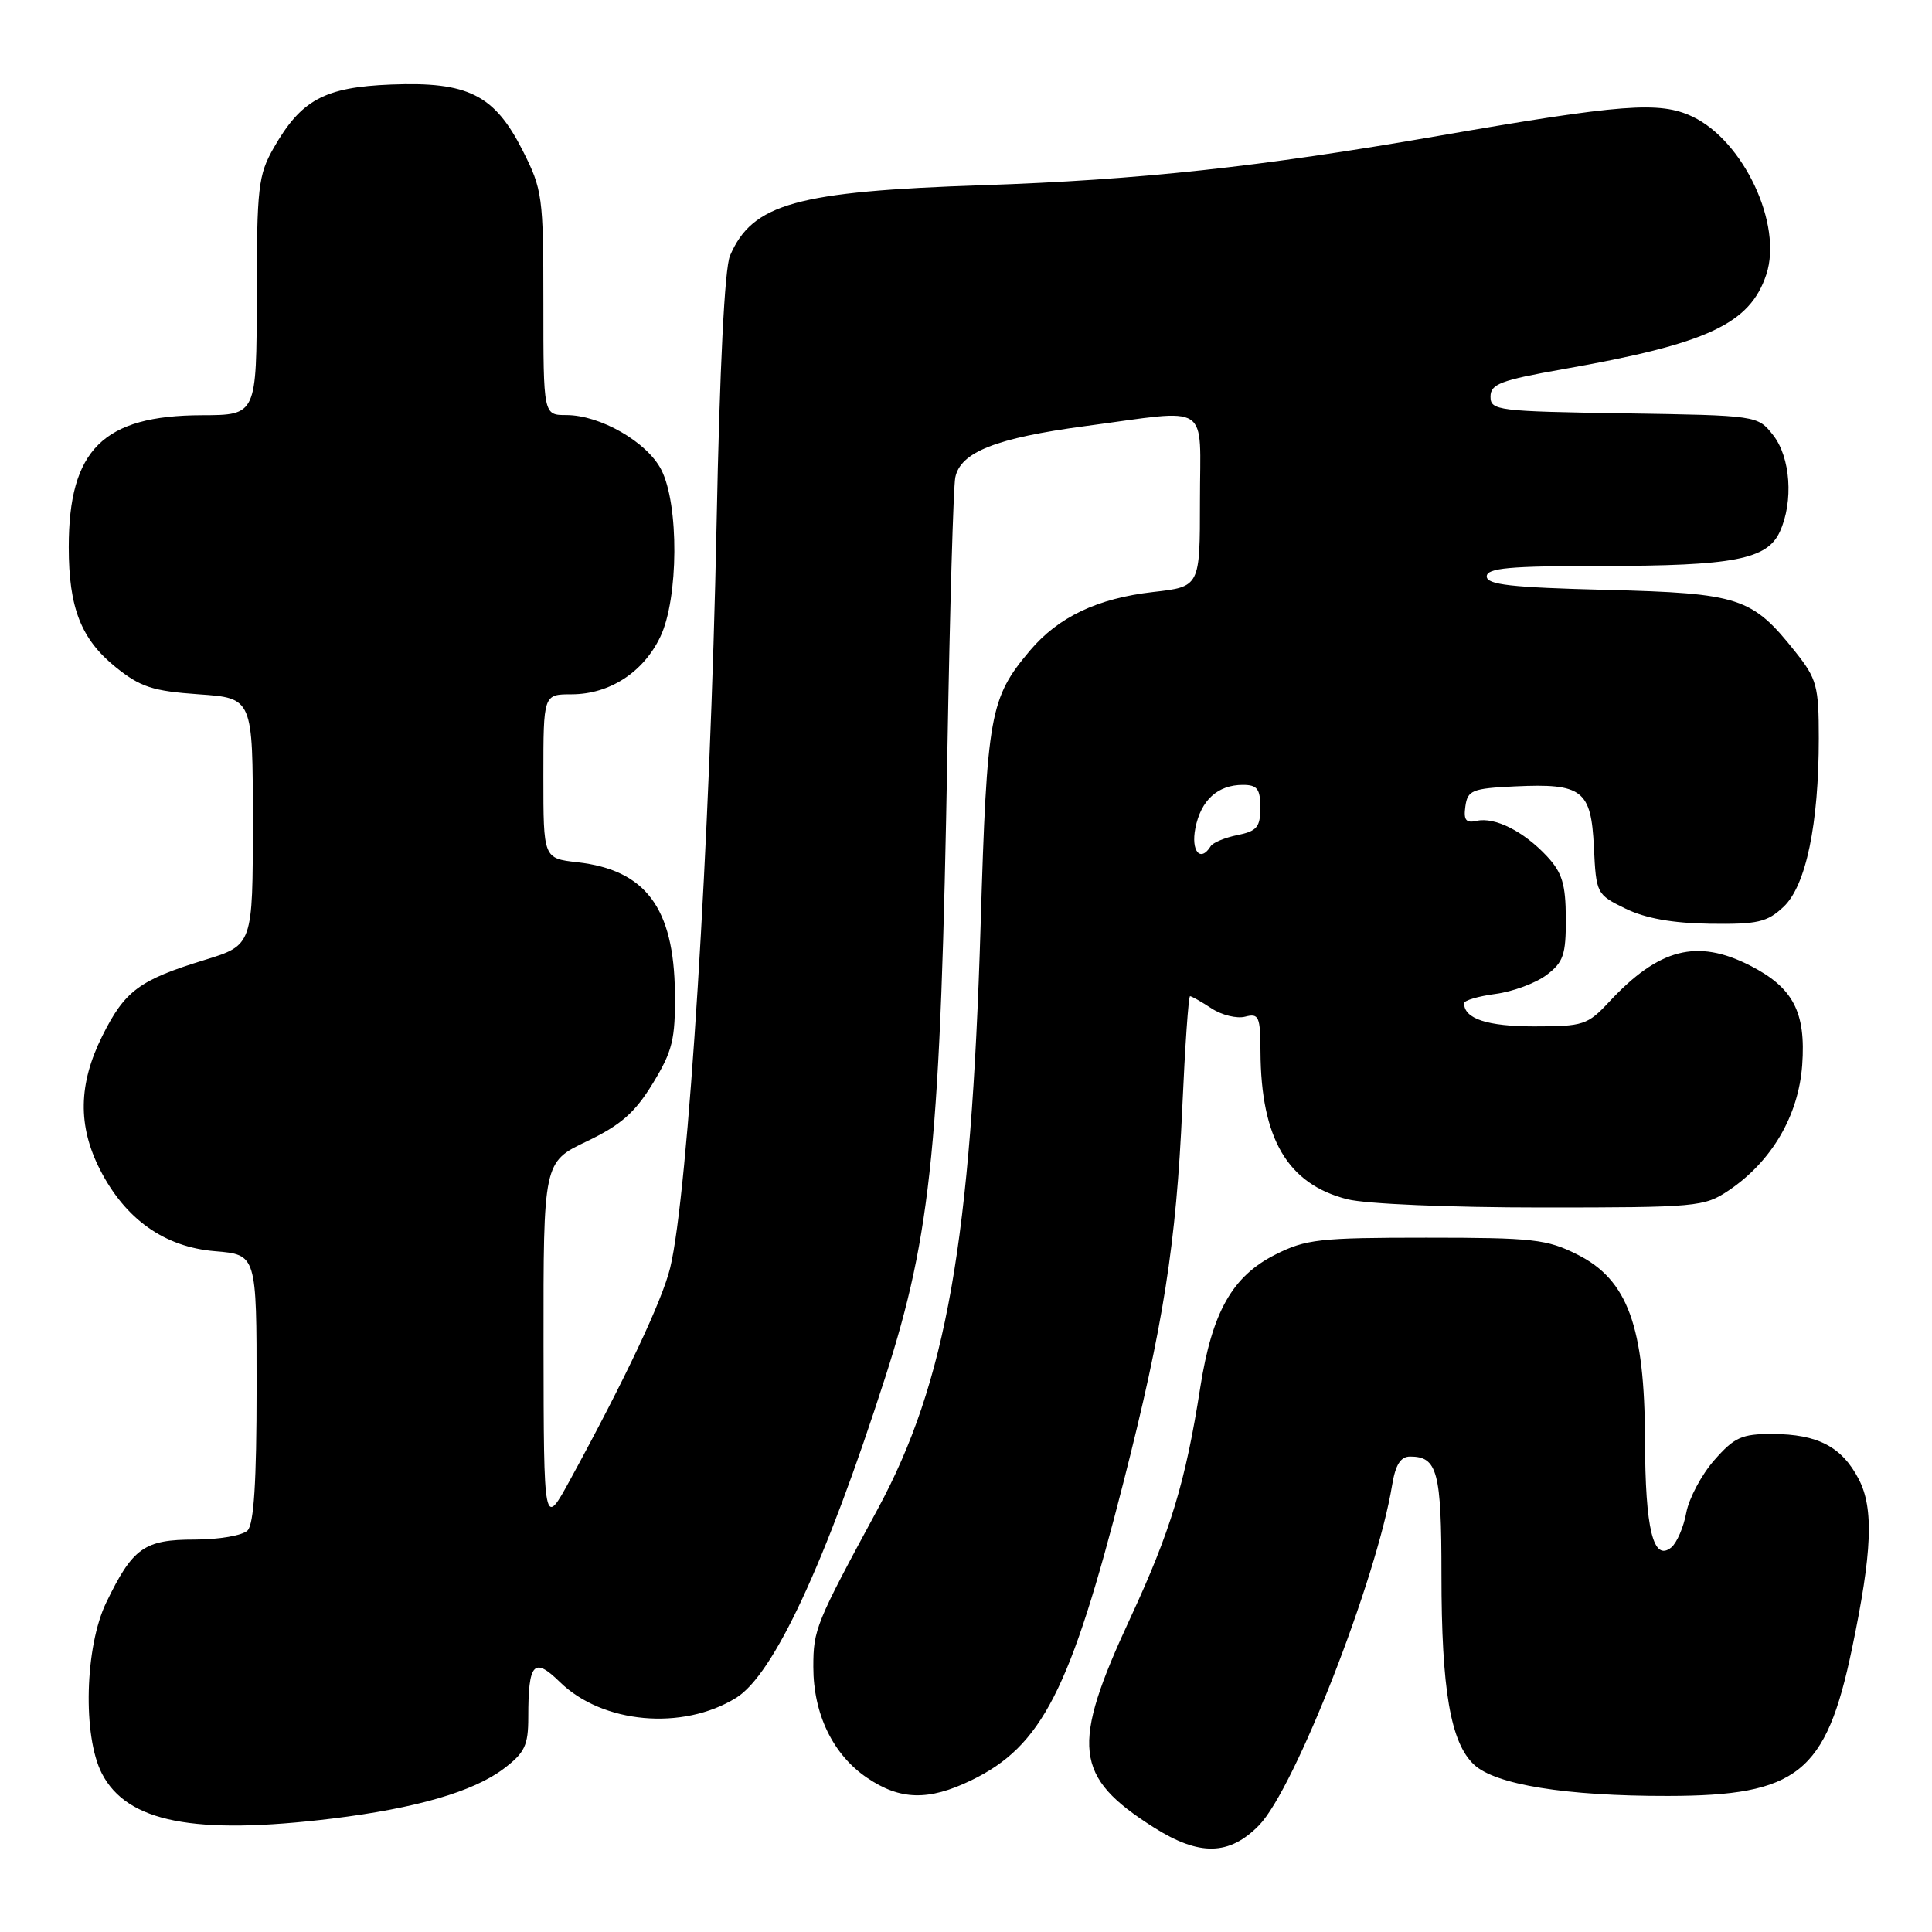 <?xml version="1.0" encoding="UTF-8" standalone="no"?>
<!DOCTYPE svg PUBLIC "-//W3C//DTD SVG 1.1//EN" "http://www.w3.org/Graphics/SVG/1.1/DTD/svg11.dtd" >
<svg xmlns="http://www.w3.org/2000/svg" xmlns:xlink="http://www.w3.org/1999/xlink" version="1.1" viewBox="0 0 256 256">
 <g >
 <path fill="currentColor"
d=" M 166.83 241.86 C 171.56 237.02 182.42 209.27 184.47 196.75 C 184.91 194.08 185.59 193.00 186.85 193.00 C 190.47 193.00 191.00 195.01 191.00 208.65 C 191.00 223.90 192.20 230.90 195.31 233.82 C 198.15 236.48 207.45 237.99 221.00 237.97 C 238.20 237.95 241.95 234.96 245.39 218.50 C 248.07 205.67 248.31 199.89 246.30 196.01 C 244.07 191.71 240.88 190.03 234.85 190.01 C 230.79 190.00 229.82 190.44 227.15 193.48 C 225.47 195.39 223.80 198.53 223.44 200.44 C 223.09 202.36 222.19 204.42 221.47 205.03 C 219.07 207.01 218.00 202.65 217.97 190.82 C 217.93 175.77 215.69 169.60 209.04 166.25 C 204.98 164.20 203.16 164.00 189.00 164.00 C 174.83 164.00 173.02 164.20 168.97 166.25 C 163.28 169.12 160.61 173.86 159.04 183.85 C 157.09 196.37 155.10 202.91 149.78 214.38 C 141.85 231.46 142.29 235.42 152.88 242.14 C 158.92 245.97 162.89 245.89 166.83 241.86 Z  M 44.03 240.97 C 55.12 239.61 62.74 237.40 66.75 234.36 C 69.54 232.24 70.00 231.29 70.00 227.53 C 70.00 220.32 70.74 219.50 74.19 222.88 C 79.83 228.40 90.45 229.35 97.53 224.98 C 102.51 221.91 109.37 207.16 117.30 182.50 C 123.45 163.38 124.64 151.27 125.54 99.18 C 125.86 80.66 126.33 64.50 126.58 63.27 C 127.26 59.90 131.99 58.04 143.81 56.46 C 160.69 54.22 159.00 53.11 159.00 66.37 C 159.00 77.74 159.00 77.74 152.82 78.44 C 145.43 79.28 140.24 81.74 136.47 86.21 C 131.15 92.52 130.78 94.61 129.94 122.50 C 128.68 164.50 125.39 183.16 116.28 200.00 C 108.08 215.14 107.77 215.90 107.77 220.88 C 107.77 227.12 110.37 232.50 114.88 235.56 C 119.27 238.55 123.04 238.64 128.68 235.91 C 138.05 231.38 141.82 224.01 148.84 196.50 C 154.15 175.70 155.86 164.78 156.66 146.75 C 157.02 138.64 157.48 132.00 157.69 132.00 C 157.90 132.00 159.18 132.73 160.54 133.62 C 161.89 134.51 163.90 135.00 165.00 134.71 C 166.81 134.24 167.00 134.69 167.02 139.34 C 167.08 150.90 170.62 156.91 178.54 158.91 C 181.01 159.53 192.11 160.00 204.29 160.00 C 224.88 160.00 225.83 159.91 229.06 157.74 C 234.76 153.90 238.31 147.84 238.80 141.14 C 239.31 134.10 237.61 130.86 231.89 127.94 C 224.87 124.36 219.82 125.66 213.22 132.75 C 210.37 135.81 209.79 136.00 203.30 136.00 C 197.07 136.00 194.00 134.99 194.00 132.93 C 194.00 132.56 195.87 132.01 198.16 131.70 C 200.45 131.40 203.49 130.27 204.91 129.20 C 207.16 127.51 207.50 126.52 207.48 121.68 C 207.46 117.15 206.99 115.62 204.98 113.46 C 201.89 110.15 198.06 108.23 195.67 108.77 C 194.24 109.09 193.91 108.67 194.17 106.84 C 194.47 104.71 195.06 104.47 200.73 104.20 C 209.67 103.78 210.84 104.67 211.20 112.26 C 211.50 118.42 211.55 118.53 215.39 120.40 C 218.04 121.69 221.61 122.33 226.56 122.40 C 232.89 122.49 234.16 122.20 236.33 120.16 C 239.30 117.37 241.00 109.22 241.00 97.81 C 241.00 90.90 240.74 89.95 237.91 86.39 C 232.16 79.15 230.54 78.61 212.81 78.16 C 200.23 77.84 197.00 77.48 197.00 76.38 C 197.00 75.27 199.95 75.00 212.25 74.99 C 229.71 74.99 234.16 74.13 235.84 70.45 C 237.67 66.45 237.26 60.59 234.95 57.66 C 232.89 55.05 232.89 55.05 215.20 54.77 C 198.44 54.51 197.50 54.40 197.50 52.56 C 197.50 50.89 198.84 50.38 207.10 48.92 C 226.29 45.54 231.88 42.93 234.05 36.36 C 236.23 29.75 231.04 18.67 224.26 15.45 C 219.91 13.39 214.94 13.77 190.50 18.02 C 166.92 22.12 150.96 23.84 130.25 24.54 C 105.51 25.36 99.69 26.99 96.73 33.88 C 96.02 35.53 95.36 48.76 94.95 69.50 C 94.12 111.27 91.18 158.24 88.80 168.00 C 87.73 172.37 82.88 182.65 75.59 196.00 C 72.05 202.50 72.05 202.50 72.02 178.24 C 72.00 153.98 72.00 153.98 77.74 151.24 C 82.25 149.08 84.12 147.45 86.49 143.57 C 89.12 139.26 89.49 137.74 89.43 131.57 C 89.31 120.30 85.55 115.27 76.49 114.25 C 72.00 113.74 72.00 113.74 72.00 102.87 C 72.00 92.00 72.00 92.00 75.75 92.00 C 80.77 91.99 85.26 89.08 87.50 84.37 C 89.92 79.29 89.99 66.81 87.61 62.22 C 85.72 58.56 79.53 55.00 75.04 55.00 C 72.00 55.00 72.00 55.00 72.00 40.18 C 72.00 25.99 71.88 25.13 69.25 19.93 C 65.51 12.55 62.02 10.80 51.82 11.20 C 43.00 11.55 39.91 13.22 36.27 19.59 C 34.22 23.18 34.03 24.80 34.02 39.25 C 34.00 55.00 34.00 55.00 26.75 55.02 C 13.68 55.05 9.11 59.58 9.11 72.50 C 9.11 80.54 10.74 84.70 15.34 88.41 C 18.61 91.04 20.23 91.57 26.34 92.00 C 33.50 92.50 33.50 92.50 33.50 108.87 C 33.50 125.24 33.50 125.24 27.08 127.21 C 18.45 129.86 16.54 131.28 13.55 137.28 C 10.38 143.64 10.29 149.18 13.25 154.98 C 16.61 161.56 21.79 165.24 28.49 165.79 C 34.00 166.25 34.00 166.25 34.00 183.92 C 34.00 196.34 33.64 201.96 32.80 202.80 C 32.14 203.46 28.99 204.00 25.80 204.00 C 19.11 204.00 17.59 205.08 14.08 212.34 C 11.24 218.20 10.94 230.04 13.50 235.00 C 16.84 241.46 25.73 243.20 44.03 240.97 Z  M 158.39 109.75 C 159.12 106.03 161.35 104.00 164.69 104.00 C 166.59 104.00 167.00 104.53 167.00 107.03 C 167.00 109.59 166.54 110.14 163.98 110.65 C 162.32 110.99 160.72 111.65 160.42 112.13 C 159.07 114.31 157.79 112.80 158.39 109.75 Z "/>
</g>
</svg>